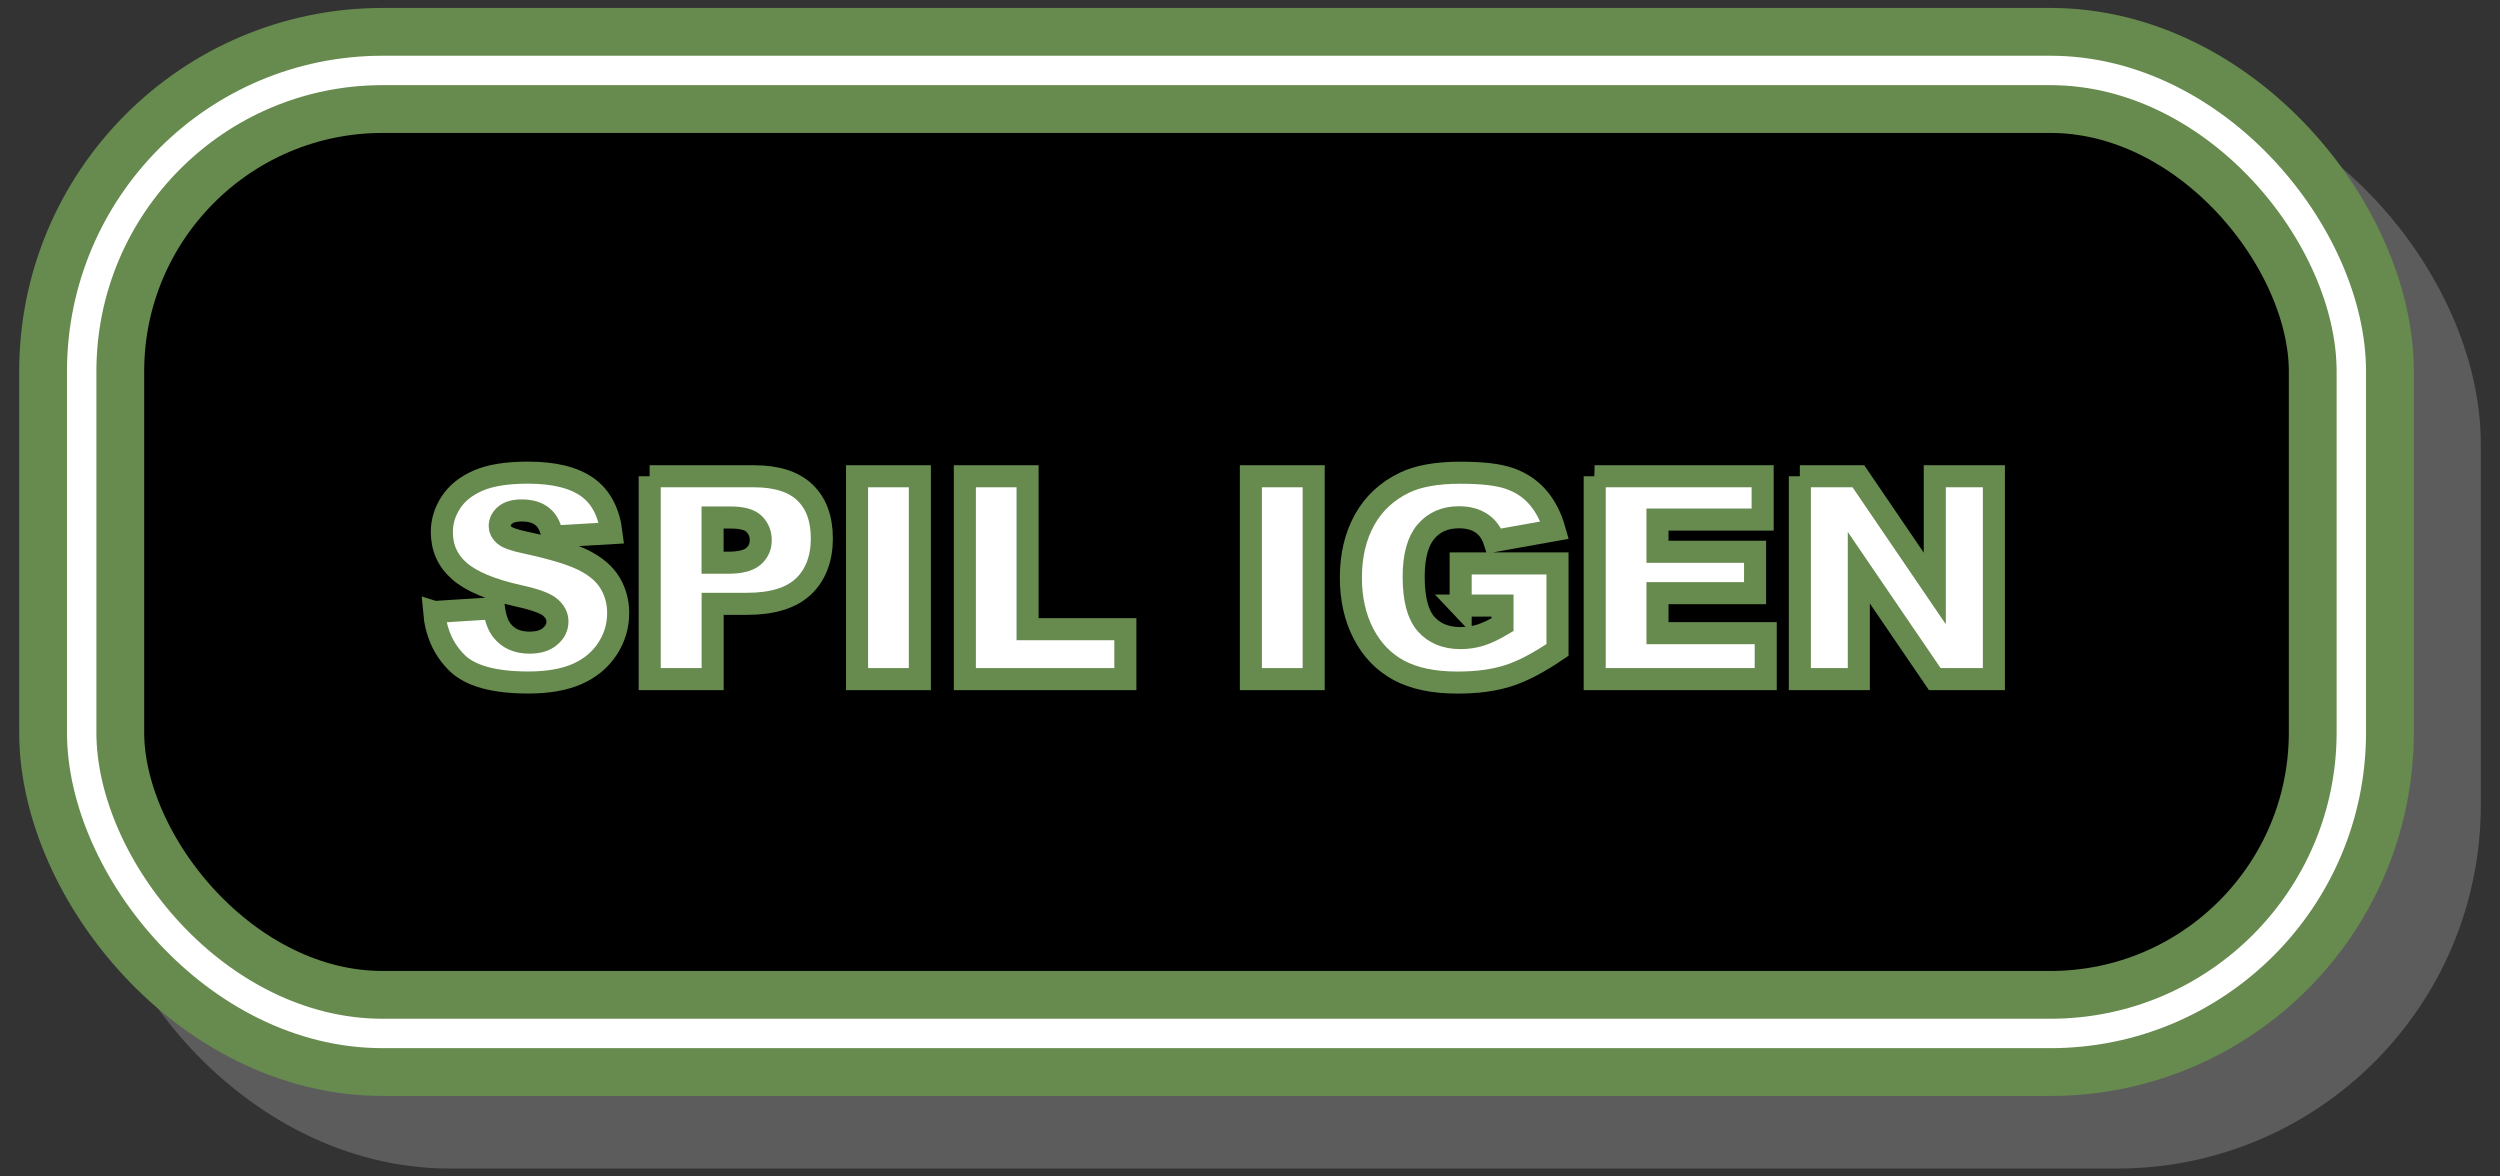 <?xml version="1.0" encoding="UTF-8"?><svg id="a" xmlns="http://www.w3.org/2000/svg" width="340" height="160" viewBox="0 0 340 160"><rect x="0" y="0" width="340" height="160" fill="#333333" stroke="none"/><defs><style>.b{opacity:.2;}.b,.c{fill:none;stroke:#fff;}.b,.c,.d,.e{stroke-miterlimit:10;}.b,.d{stroke-width:17px;}.c{stroke-width:4px;}.d,.e{stroke:#678a4e;}.e{fill:#fff;stroke-width:3px;}</style></defs><rect class="b" x="20.22" y="19.45" width="308.67" height="130.97" rx="40.93" ry="40.93"/><rect class="d" x="11.11" y="9.58" width="308.67" height="130.97" rx="40.93" ry="40.93"/><rect class="c" x="11.11" y="9.58" width="308.67" height="130.97" rx="40.93" ry="40.93"/><g><path class="e" d="M59.07,83.23l8.11-.51c.18,1.32,.53,2.32,1.07,3.01,.88,1.12,2.13,1.67,3.76,1.67,1.22,0,2.15-.29,2.81-.86,.66-.57,.99-1.23,.99-1.99s-.31-1.35-.94-1.92-2.08-1.1-4.37-1.6c-3.74-.84-6.41-1.96-8-3.35-1.61-1.39-2.41-3.17-2.41-5.33,0-1.42,.41-2.76,1.23-4.02,.82-1.26,2.06-2.25,3.71-2.97,1.65-.72,3.91-1.08,6.78-1.08,3.53,0,6.21,.66,8.06,1.97,1.85,1.31,2.95,3.4,3.3,6.26l-8.04,.47c-.21-1.24-.66-2.15-1.35-2.71-.68-.57-1.63-.85-2.83-.85-.99,0-1.74,.21-2.24,.63-.5,.42-.75,.93-.75,1.53,0,.44,.21,.83,.62,1.19,.4,.36,1.35,.7,2.86,1.02,3.73,.8,6.4,1.62,8.01,2.44,1.61,.82,2.79,1.84,3.52,3.06,.73,1.22,1.1,2.58,1.1,4.08,0,1.77-.49,3.4-1.47,4.89s-2.35,2.62-4.1,3.4c-1.76,.77-3.97,1.16-6.64,1.16-4.69,0-7.94-.9-9.75-2.71s-2.83-4.1-3.07-6.89Z"/><path class="e" d="M88.35,64.77h14.17c3.09,0,5.4,.73,6.94,2.2,1.54,1.47,2.31,3.56,2.31,6.27s-.84,4.96-2.51,6.53-4.23,2.35-7.67,2.35h-4.67v10.24h-8.56v-27.59Zm8.56,11.76h2.09c1.64,0,2.8-.29,3.46-.86,.66-.57,1-1.3,1-2.19s-.29-1.6-.87-2.2-1.66-.9-3.25-.9h-2.43v6.15Z"/><path class="e" d="M116.56,64.77h8.54v27.59h-8.54v-27.59Z"/><path class="e" d="M131.22,64.77h8.53v20.8h13.3v6.79h-21.83v-27.59Z"/><path class="e" d="M170.12,64.77h8.54v27.59h-8.54v-27.59Z"/><path class="e" d="M198.65,82.37v-5.74h13.17v11.76c-2.52,1.72-4.75,2.89-6.69,3.51-1.94,.62-4.24,.93-6.9,.93-3.28,0-5.94-.56-8.01-1.68-2.06-1.12-3.66-2.78-4.8-4.99-1.14-2.21-1.7-4.74-1.7-7.6,0-3.01,.62-5.63,1.86-7.86,1.24-2.23,3.06-3.92,5.46-5.07,1.87-.89,4.38-1.34,7.55-1.34s5.33,.28,6.84,.83c1.51,.55,2.77,1.41,3.76,2.57s1.75,2.63,2.25,4.41l-8.22,1.47c-.34-1.04-.91-1.84-1.72-2.39-.81-.55-1.84-.83-3.1-.83-1.87,0-3.36,.65-4.47,1.95-1.11,1.3-1.67,3.35-1.67,6.16,0,2.99,.56,5.12,1.68,6.4,1.12,1.28,2.69,1.92,4.7,1.92,.95,0,1.86-.14,2.73-.41,.87-.28,1.86-.75,2.97-1.41v-2.6h-5.7Z"/><path class="e" d="M216.87,64.77h22.85v5.89h-14.3v4.38h13.27v5.63h-13.27v5.44h14.72v6.25h-23.26v-27.59Z"/><path class="e" d="M244.78,64.77h7.96l10.39,15.26v-15.26h8.04v27.59h-8.04l-10.33-15.15v15.15h-8.02v-27.59Z"/></g></svg>